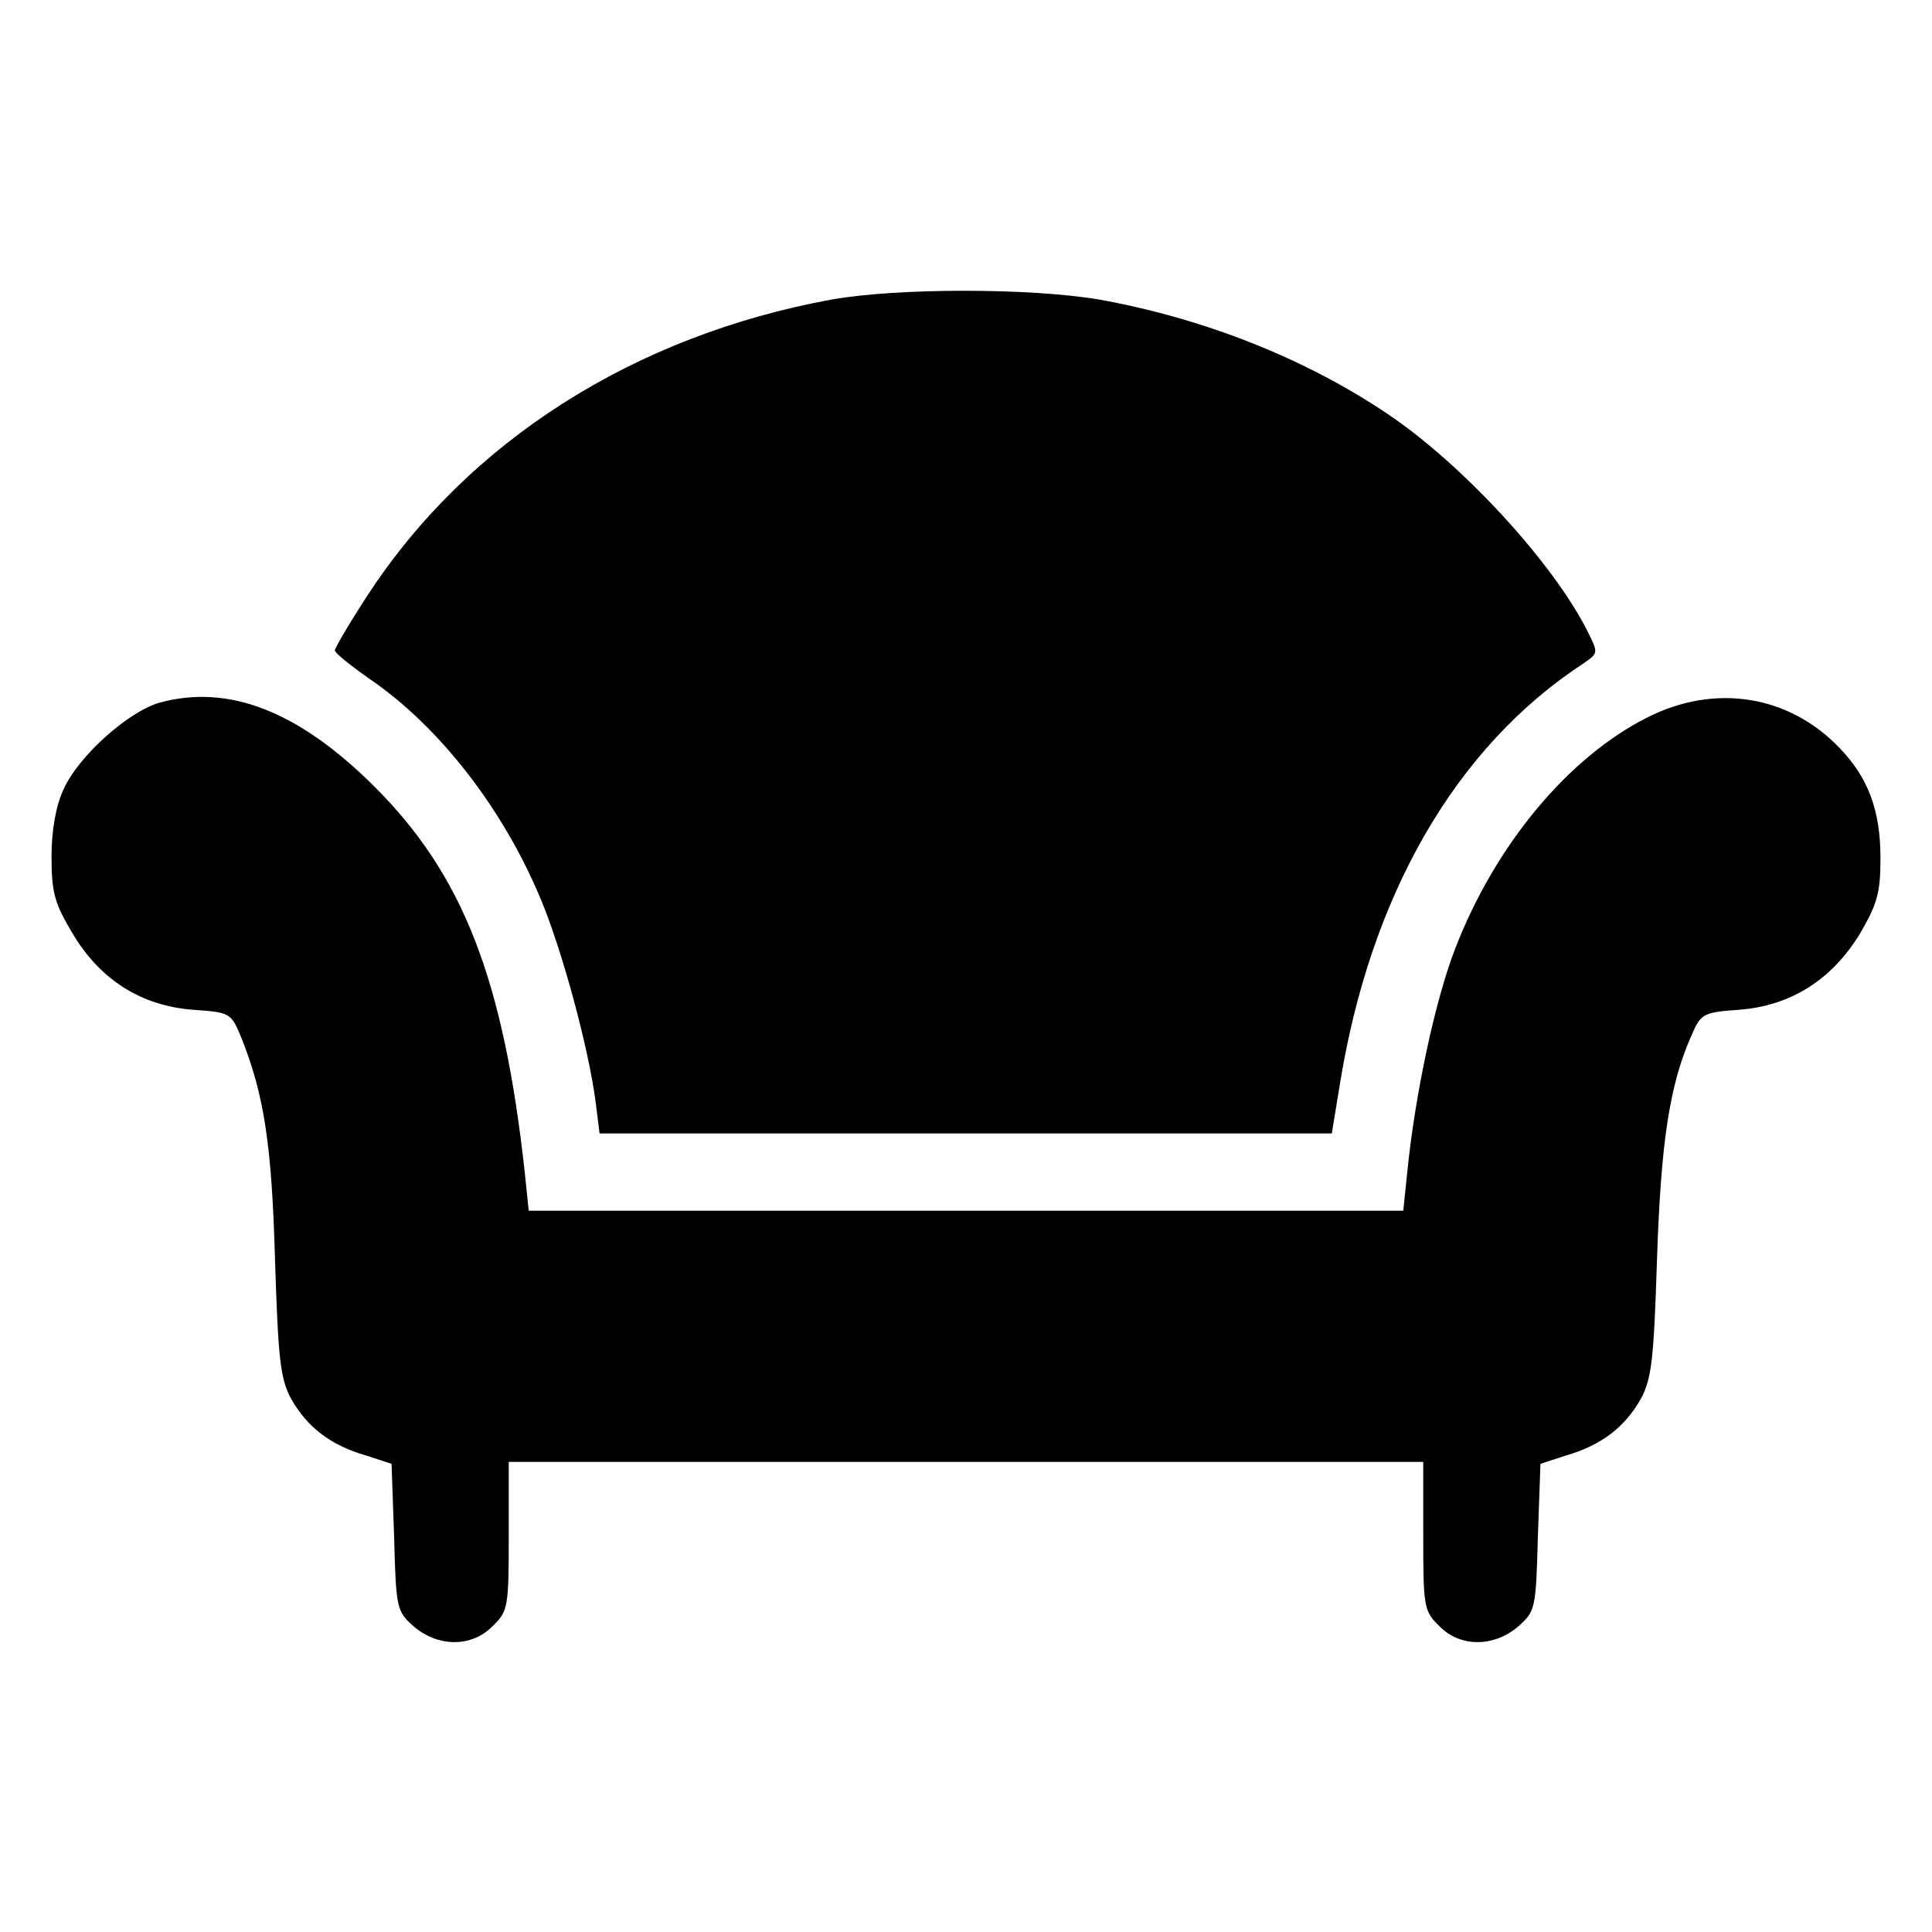 <?xml version="1.0" standalone="no"?>
<!DOCTYPE svg PUBLIC "-//W3C//DTD SVG 20010904//EN"
 "http://www.w3.org/TR/2001/REC-SVG-20010904/DTD/svg10.dtd">
<svg version="1.0" xmlns="http://www.w3.org/2000/svg"
 width="300pt" height="300pt" viewBox="0 0 300 300"
 preserveAspectRatio="xMidYMid meet">
<g transform="translate(0,300) scale(0.1,-0.1)"
fill="#000000" stroke="none">
<path d="M1292 2535 c-307 -56 -565 -220 -721 -459 -28 -43 -51 -82 -51 -86 0
-4 25 -24 55 -45 108 -74 207 -202 265 -342 33 -79 74 -230 85 -315 l6 -48
569 0 568 0 12 73 c47 296 180 527 379 657 23 16 23 16 6 50 -54 107 -194 259
-310 337 -129 87 -287 149 -449 178 -107 18 -312 18 -414 0z"/>
<path d="M248 1909 c-49 -14 -126 -83 -149 -134 -12 -25 -19 -64 -19 -105 0
-57 5 -73 33 -120 43 -72 107 -112 187 -118 58 -4 59 -5 75 -44 35 -88 47
-165 52 -343 5 -155 8 -185 25 -217 25 -44 61 -72 116 -88 l40 -13 4 -114 c3
-112 4 -115 31 -139 38 -32 90 -32 122 1 24 23 25 30 25 140 l0 115 710 0 710
0 0 -115 c0 -110 1 -117 25 -140 32 -33 84 -33 122 -1 27 24 28 27 31 139 l4
114 40 13 c55 16 91 44 116 88 17 32 20 62 25 217 6 179 19 269 53 346 15 35
18 37 74 41 80 6 144 46 188 118 27 46 32 64 32 117 0 75 -19 125 -63 171 -79
83 -194 101 -299 48 -123 -62 -236 -198 -298 -358 -31 -79 -63 -228 -75 -350
l-6 -58 -679 0 -679 0 -6 58 c-33 302 -96 464 -235 602 -117 116 -225 158
-332 129z"/>
</g>
</svg>
